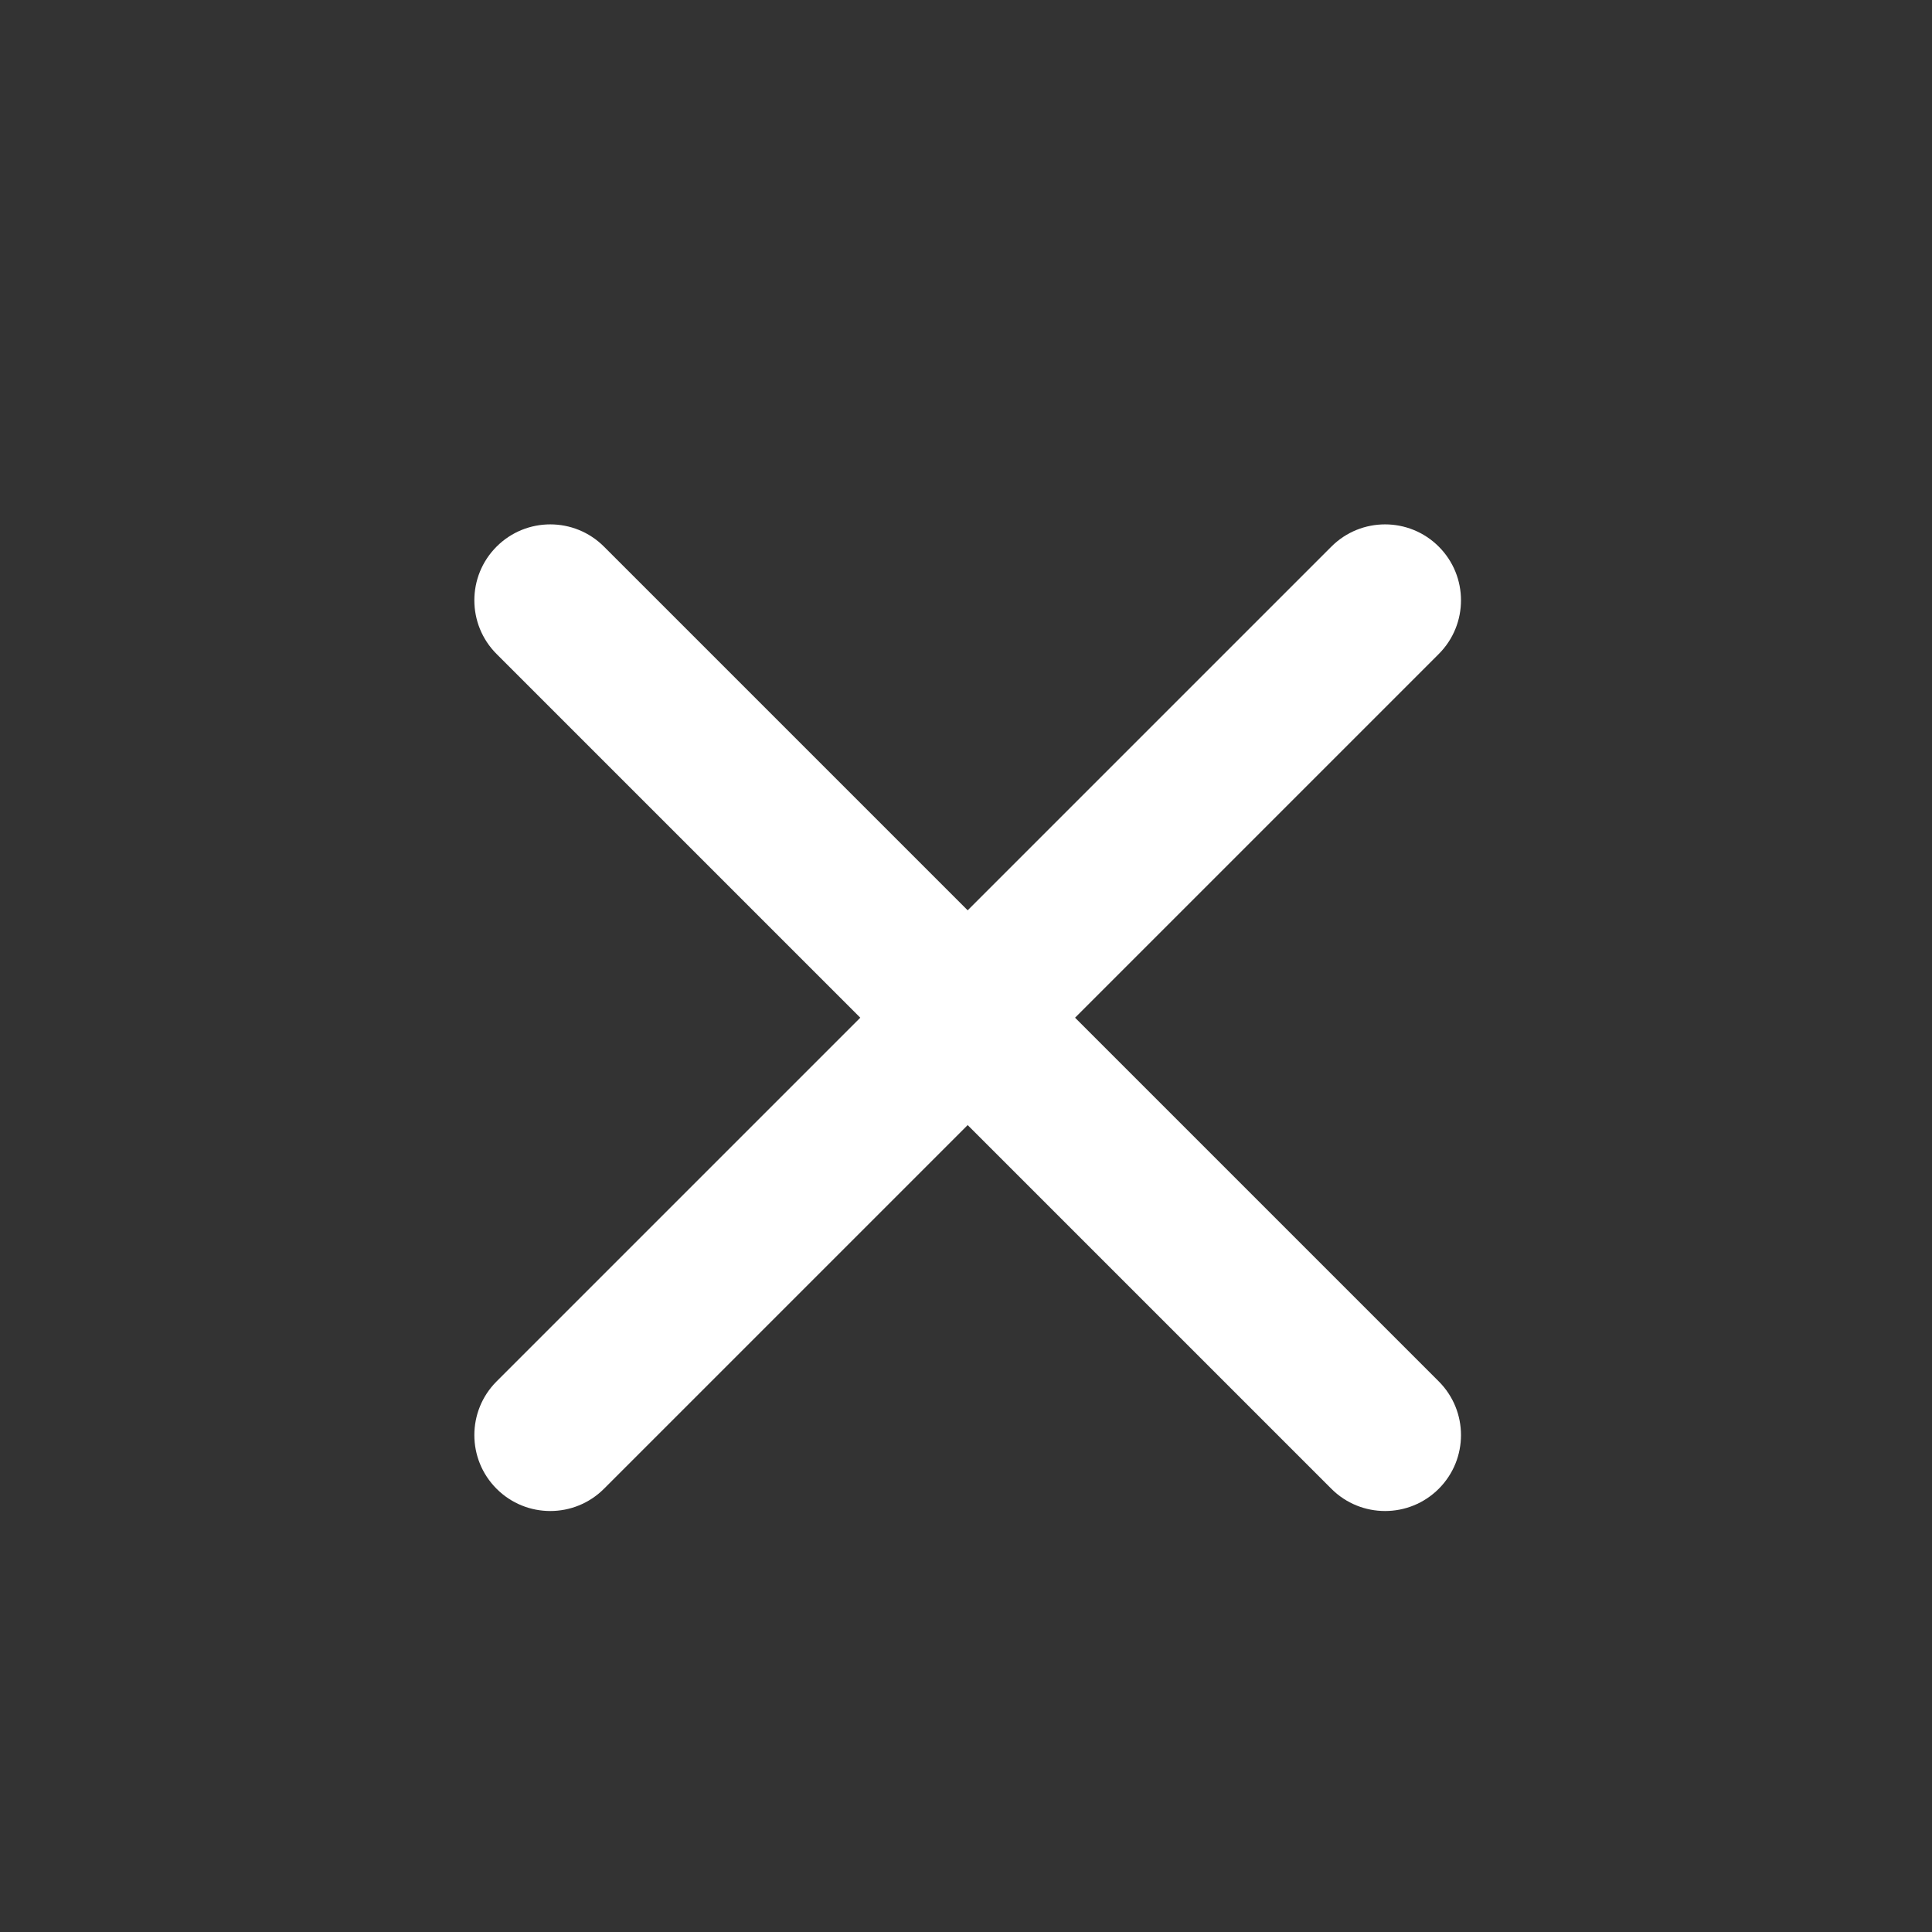 <?xml version="1.0" encoding="utf-8"?>
<!-- Generator: Adobe Illustrator 23.1.1, SVG Export Plug-In . SVG Version: 6.00 Build 0)  -->
<svg version="1.1" id="Layer_1" xmlns="http://www.w3.org/2000/svg" xmlns:xlink="http://www.w3.org/1999/xlink" x="0px" y="0px"
	 viewBox="0 0 1792 1792" style="enable-background:new 0 0 1792 1792;" xml:space="preserve">
<rect x="0" y="0" width="1792" height="1792" fill="#333333" stroke="none"/>
<style type="text/css">
	.st0{fill:none;}
	.st1{fill:#FFFFFF;}
</style>
<path id="Path_1888" class="st0" d="M61.5,109.4h1669v1669H61.5V109.4z"/>
<path class="st1" d="M1234.9,1380.9L460.6,606.6c-27.5-27.5-27.5-72.1,0-99.6l0,0c27.5-27.5,72.1-27.5,99.6,0l774.3,774.3
	c27.5,27.5,27.5,72.1,0,99.6l0,0C1307,1408.4,1262.4,1408.4,1234.9,1380.9z"/>
<path class="st1" d="M1334.5,606.6l-774.3,774.3c-27.5,27.5-72.1,27.5-99.6,0l0,0c-27.5-27.5-27.5-72.1,0-99.6l774.3-774.3
	c27.5-27.5,72.1-27.5,99.6,0l0,0C1362,534.5,1362,579.1,1334.5,606.6z"/>
</svg>
